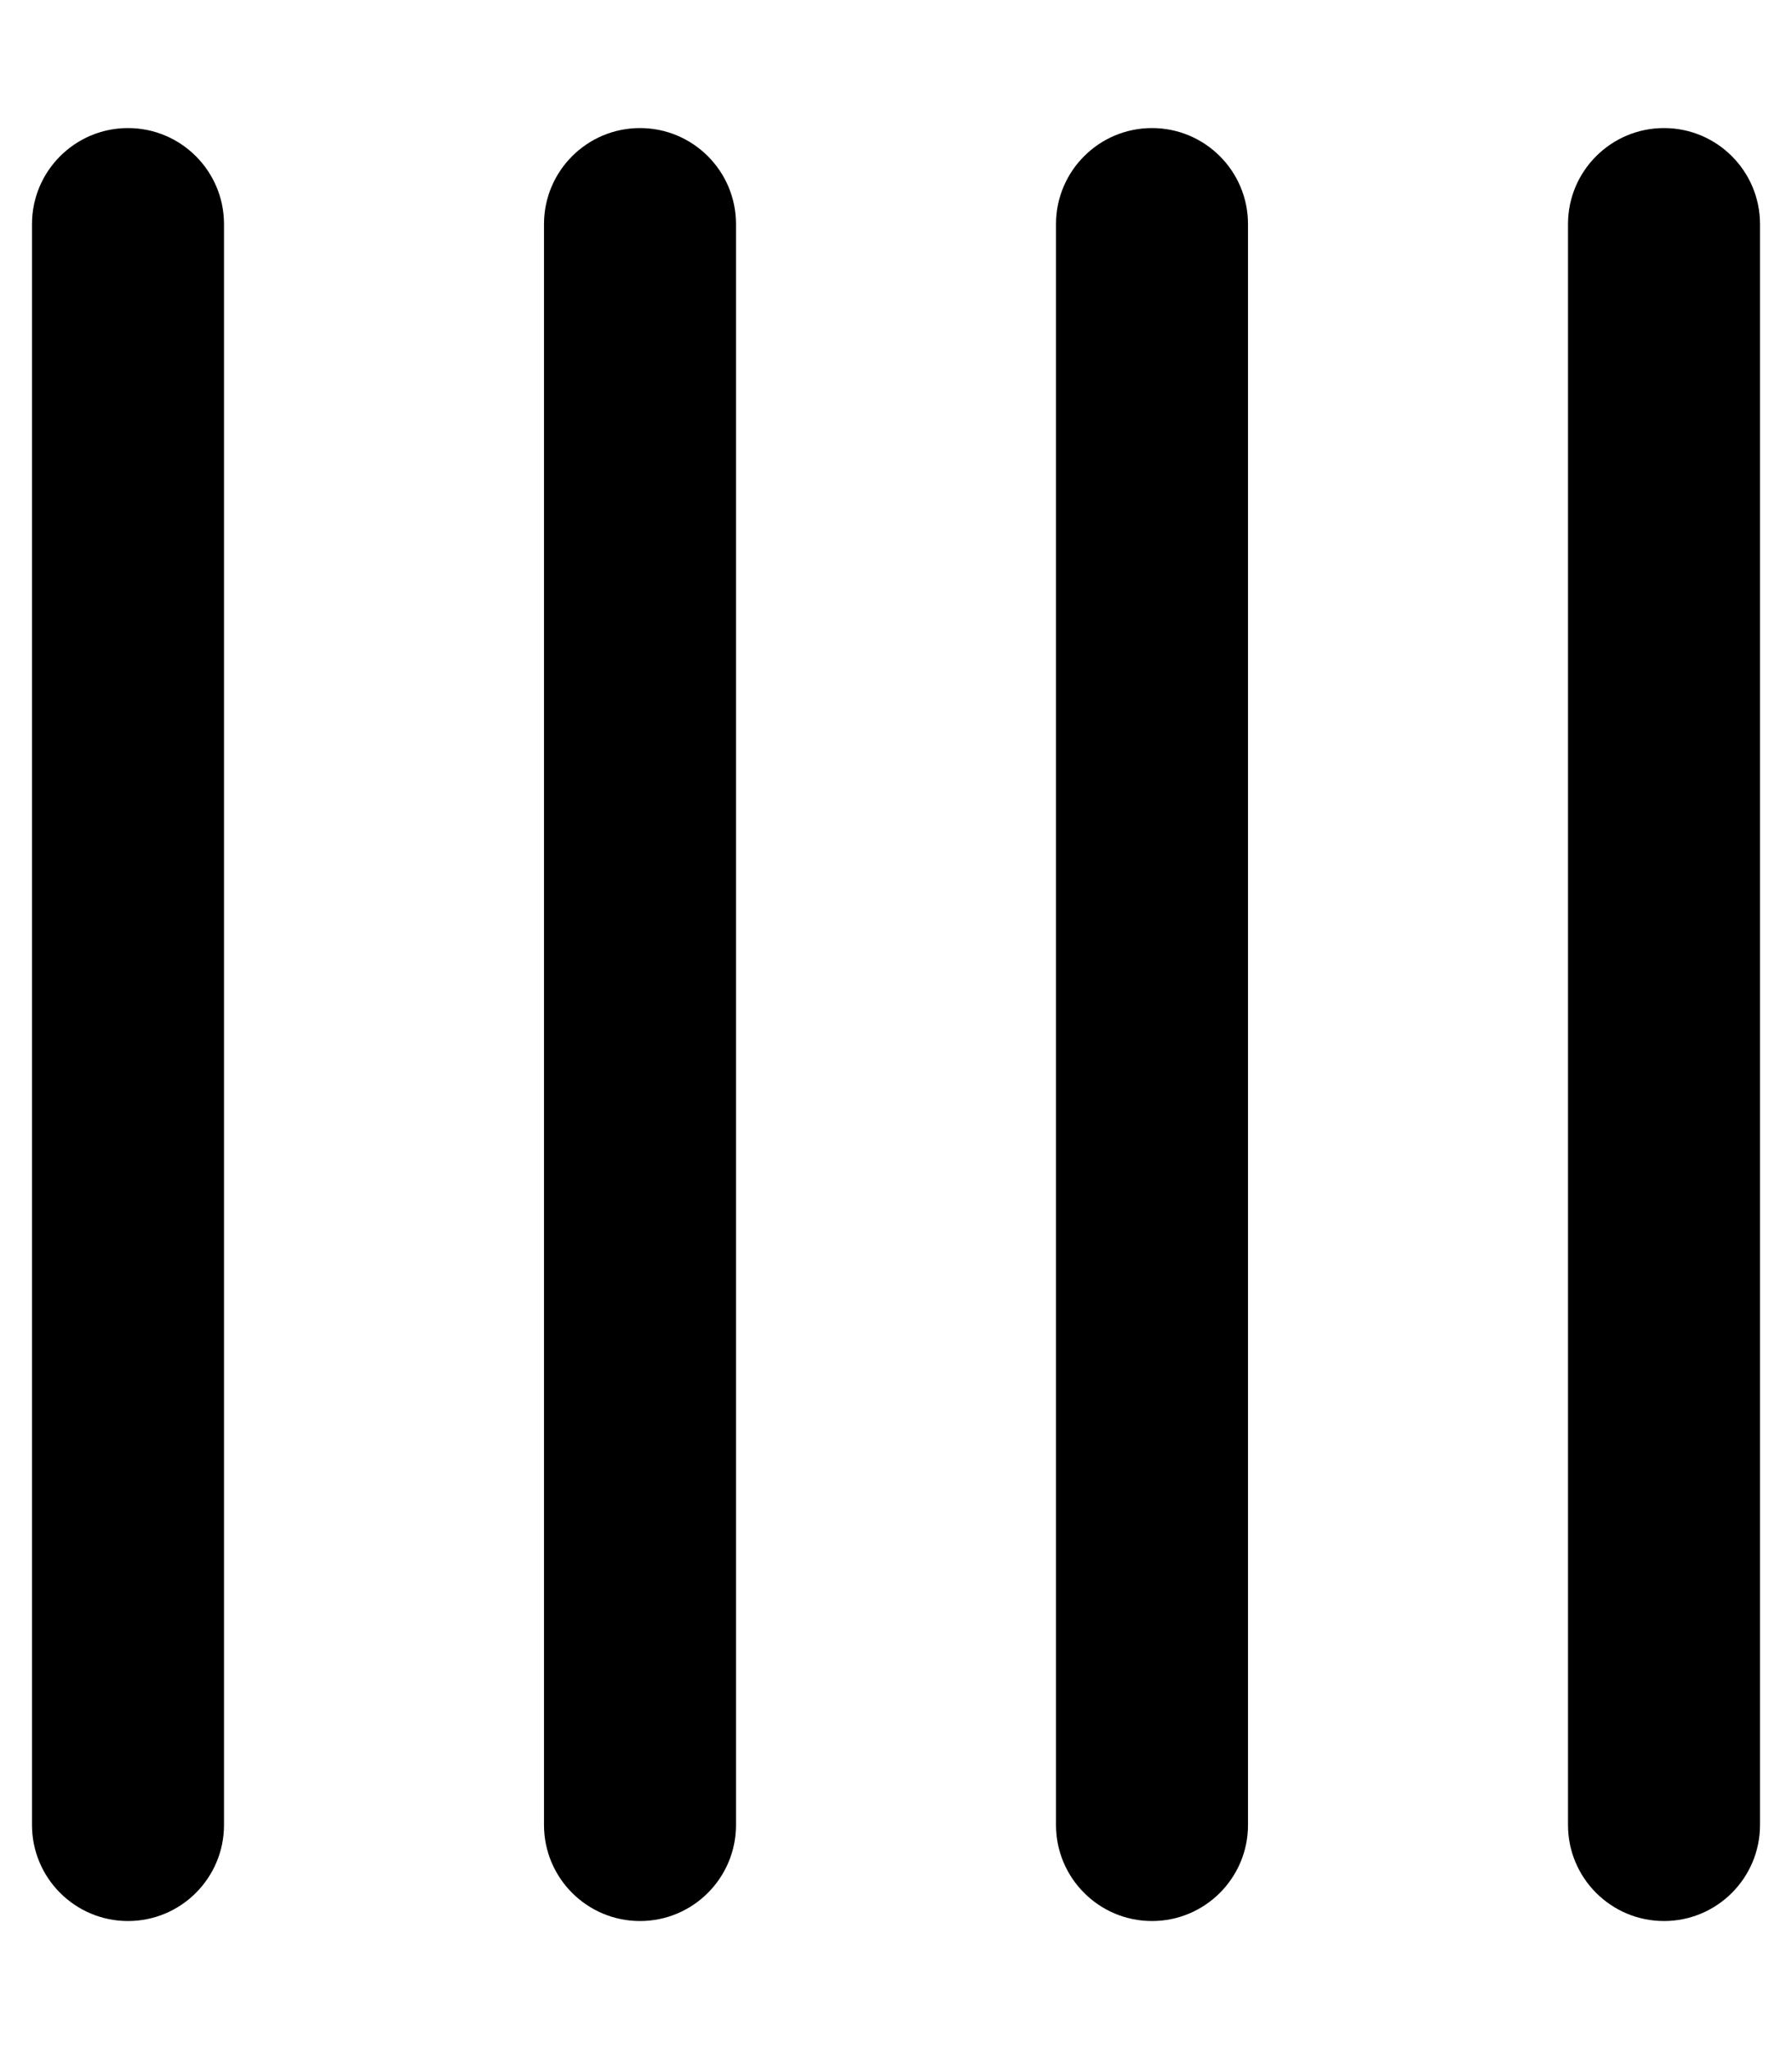 <svg xmlns="http://www.w3.org/2000/svg"
     viewBox="0 0 448 512"><!-- Font Awesome Pro 6.0.0-alpha2 by @fontawesome - https://fontawesome.com License - https://fontawesome.com/license (Commercial License) -->
    <path d="M32 32C18.75 32 8 42.75 8 56V456C8 469.25 18.75 480 32 480S56 469.25 56 456V56C56 42.75 45.25 32 32 32ZM160 32C146.75 32 136 42.75 136 56V456C136 469.25 146.75 480 160 480S184 469.25 184 456V56C184 42.75 173.25 32 160 32ZM288 32C274.75 32 264 42.75 264 56V456C264 469.25 274.75 480 288 480S312 469.25 312 456V56C312 42.75 301.25 32 288 32ZM416 32C402.75 32 392 42.75 392 56V456C392 469.25 402.75 480 416 480S440 469.25 440 456V56C440 42.75 429.25 32 416 32Z"/>
</svg>